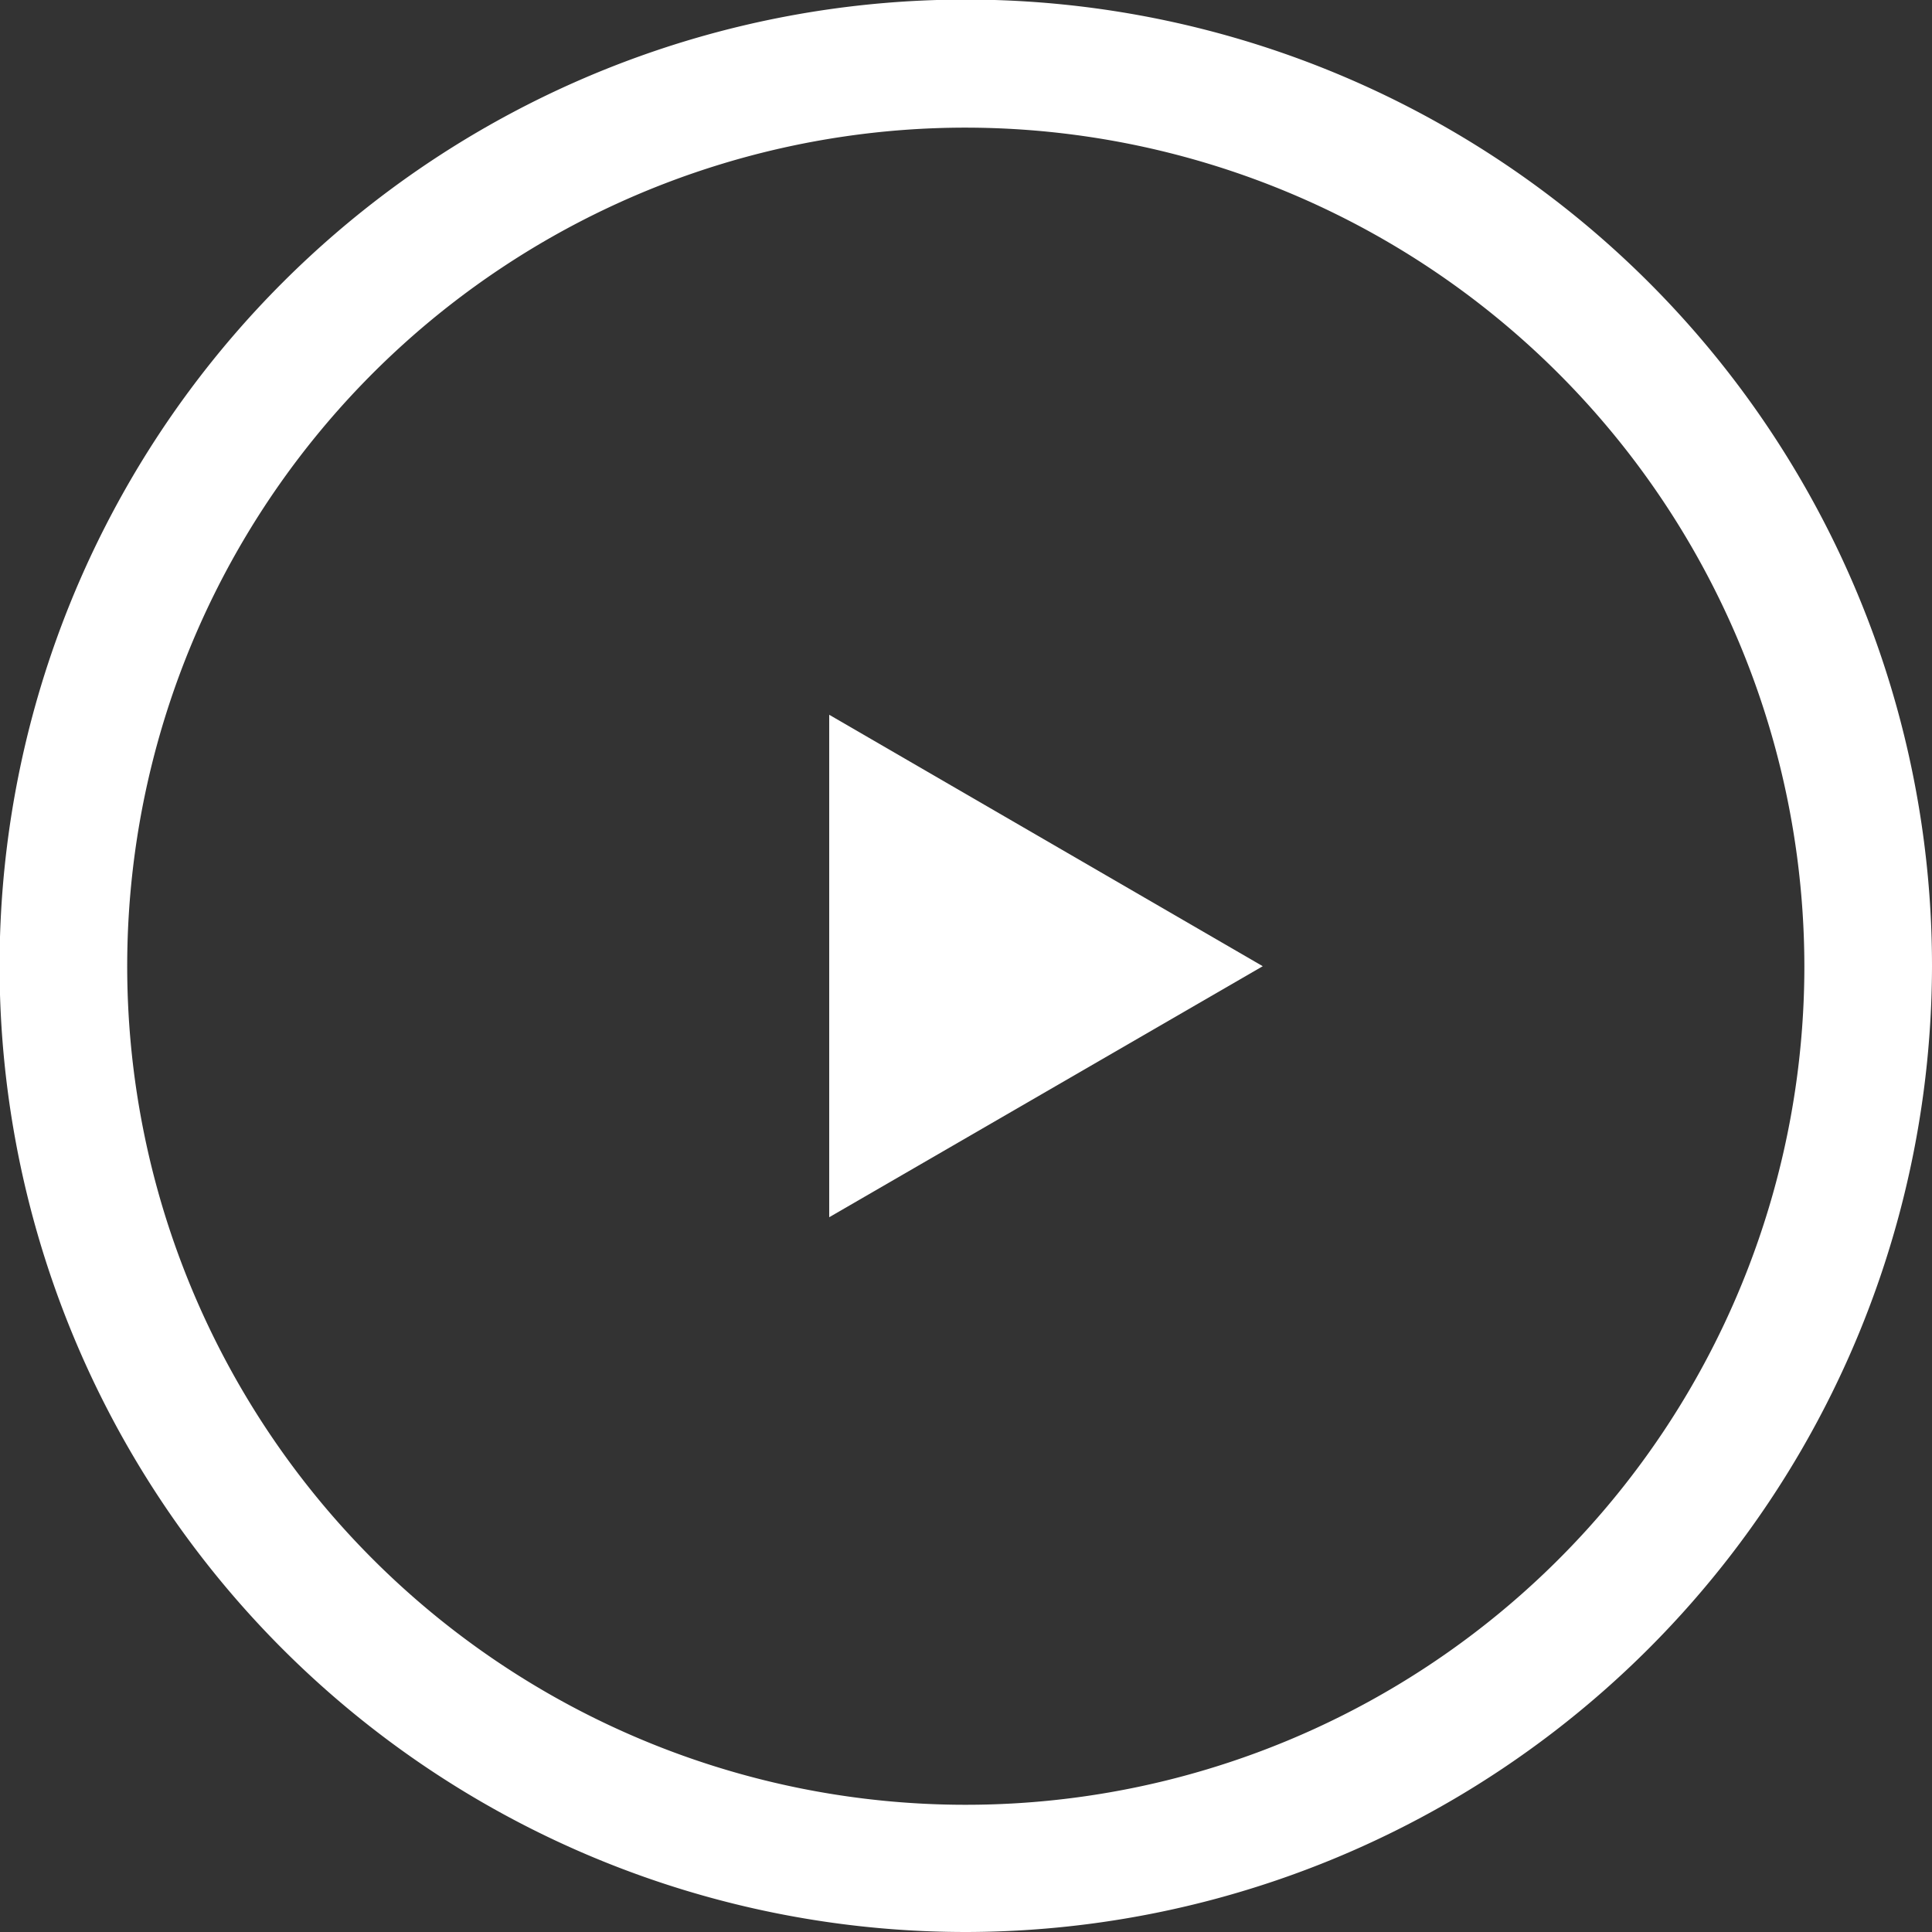 <svg xmlns="http://www.w3.org/2000/svg" viewBox="0 0 45.41 45.41"><rect x="0" y="0" width="45.41" height="45.41" fill="#333333" stroke="none"/><defs><style>.cls-1{fill:#fff;}</style></defs><title>play</title><g id="Слой_2" data-name="Слой 2"><g id="Слой_1-2" data-name="Слой 1"><path class="cls-1" d="M22.71,45.41a22.71,22.71,0,1,1,22.7-22.7A22.74,22.74,0,0,1,22.71,45.41ZM22.71,3a19.71,19.71,0,1,0,19.7,19.71A19.73,19.73,0,0,0,22.71,3Z"/><path class="cls-1" d="M29.68,22.71l-10.19,5.9V16.8Z"/></g></g></svg>